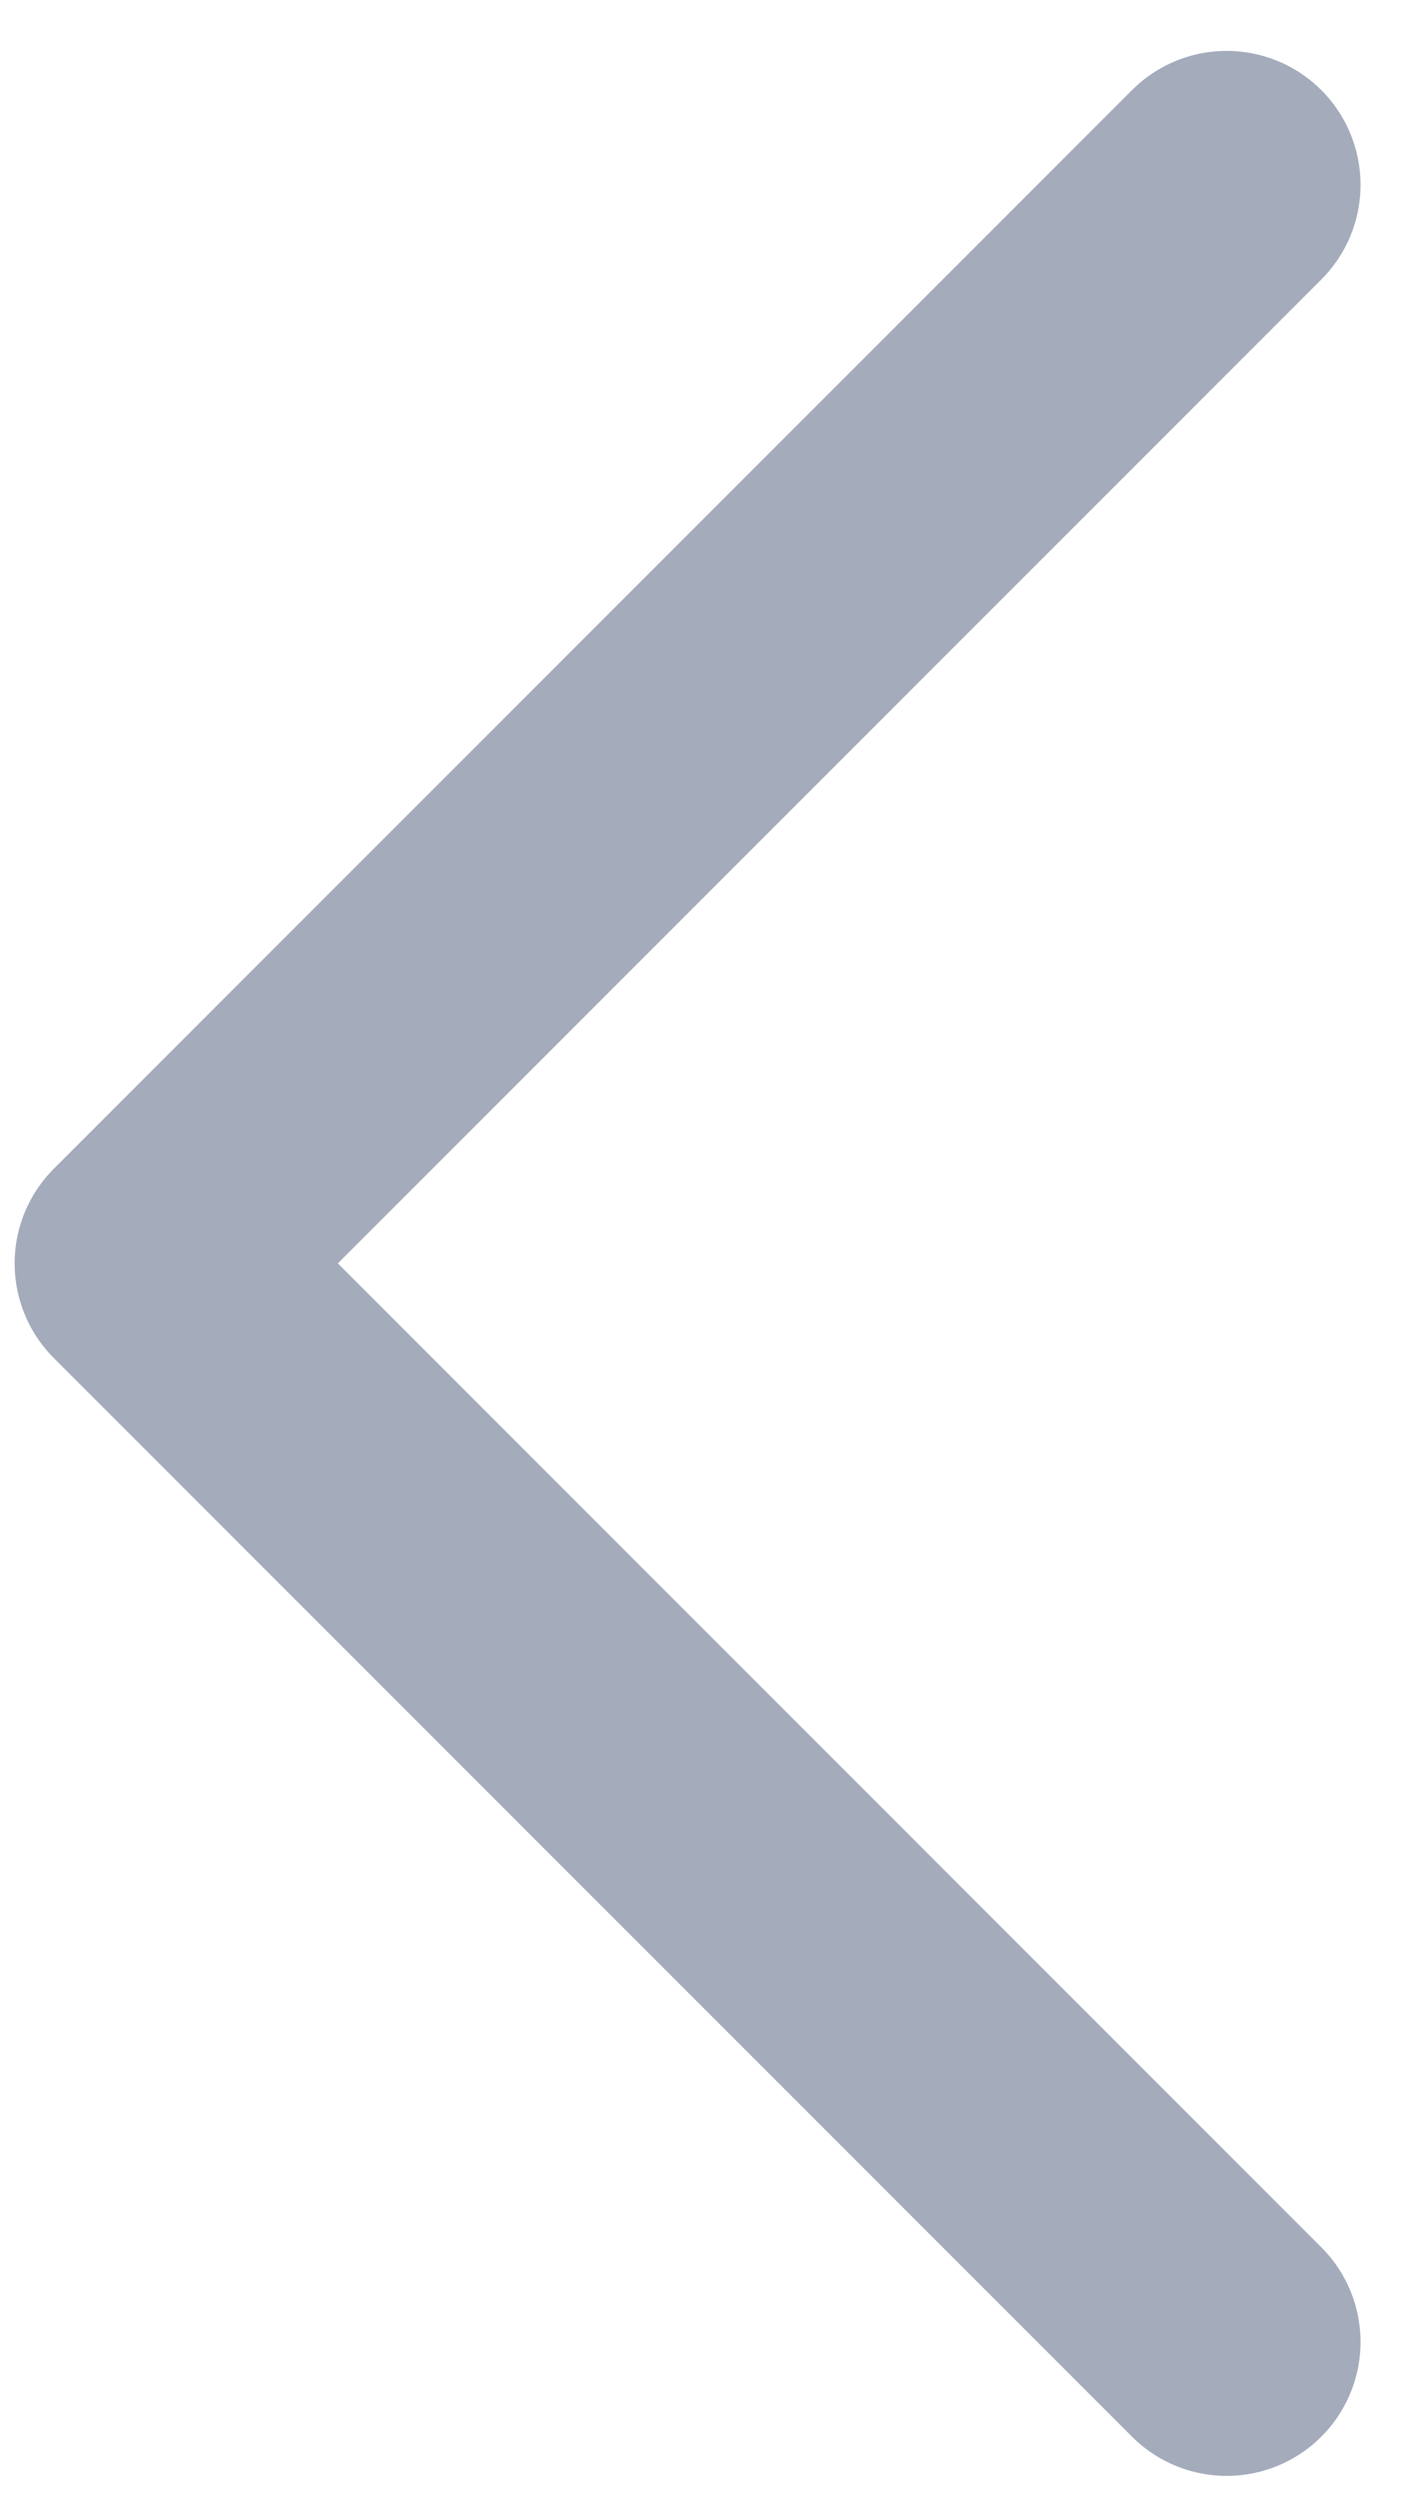 <svg width="8" height="14" viewBox="0 0 8 14" fill="none" xmlns="http://www.w3.org/2000/svg">
<path d="M6.872 13.115L0.832 7.075L6.872 1.035" stroke="#A4ABBB" stroke-width="1.5" stroke-linecap="round" stroke-linejoin="round"/>
</svg>
